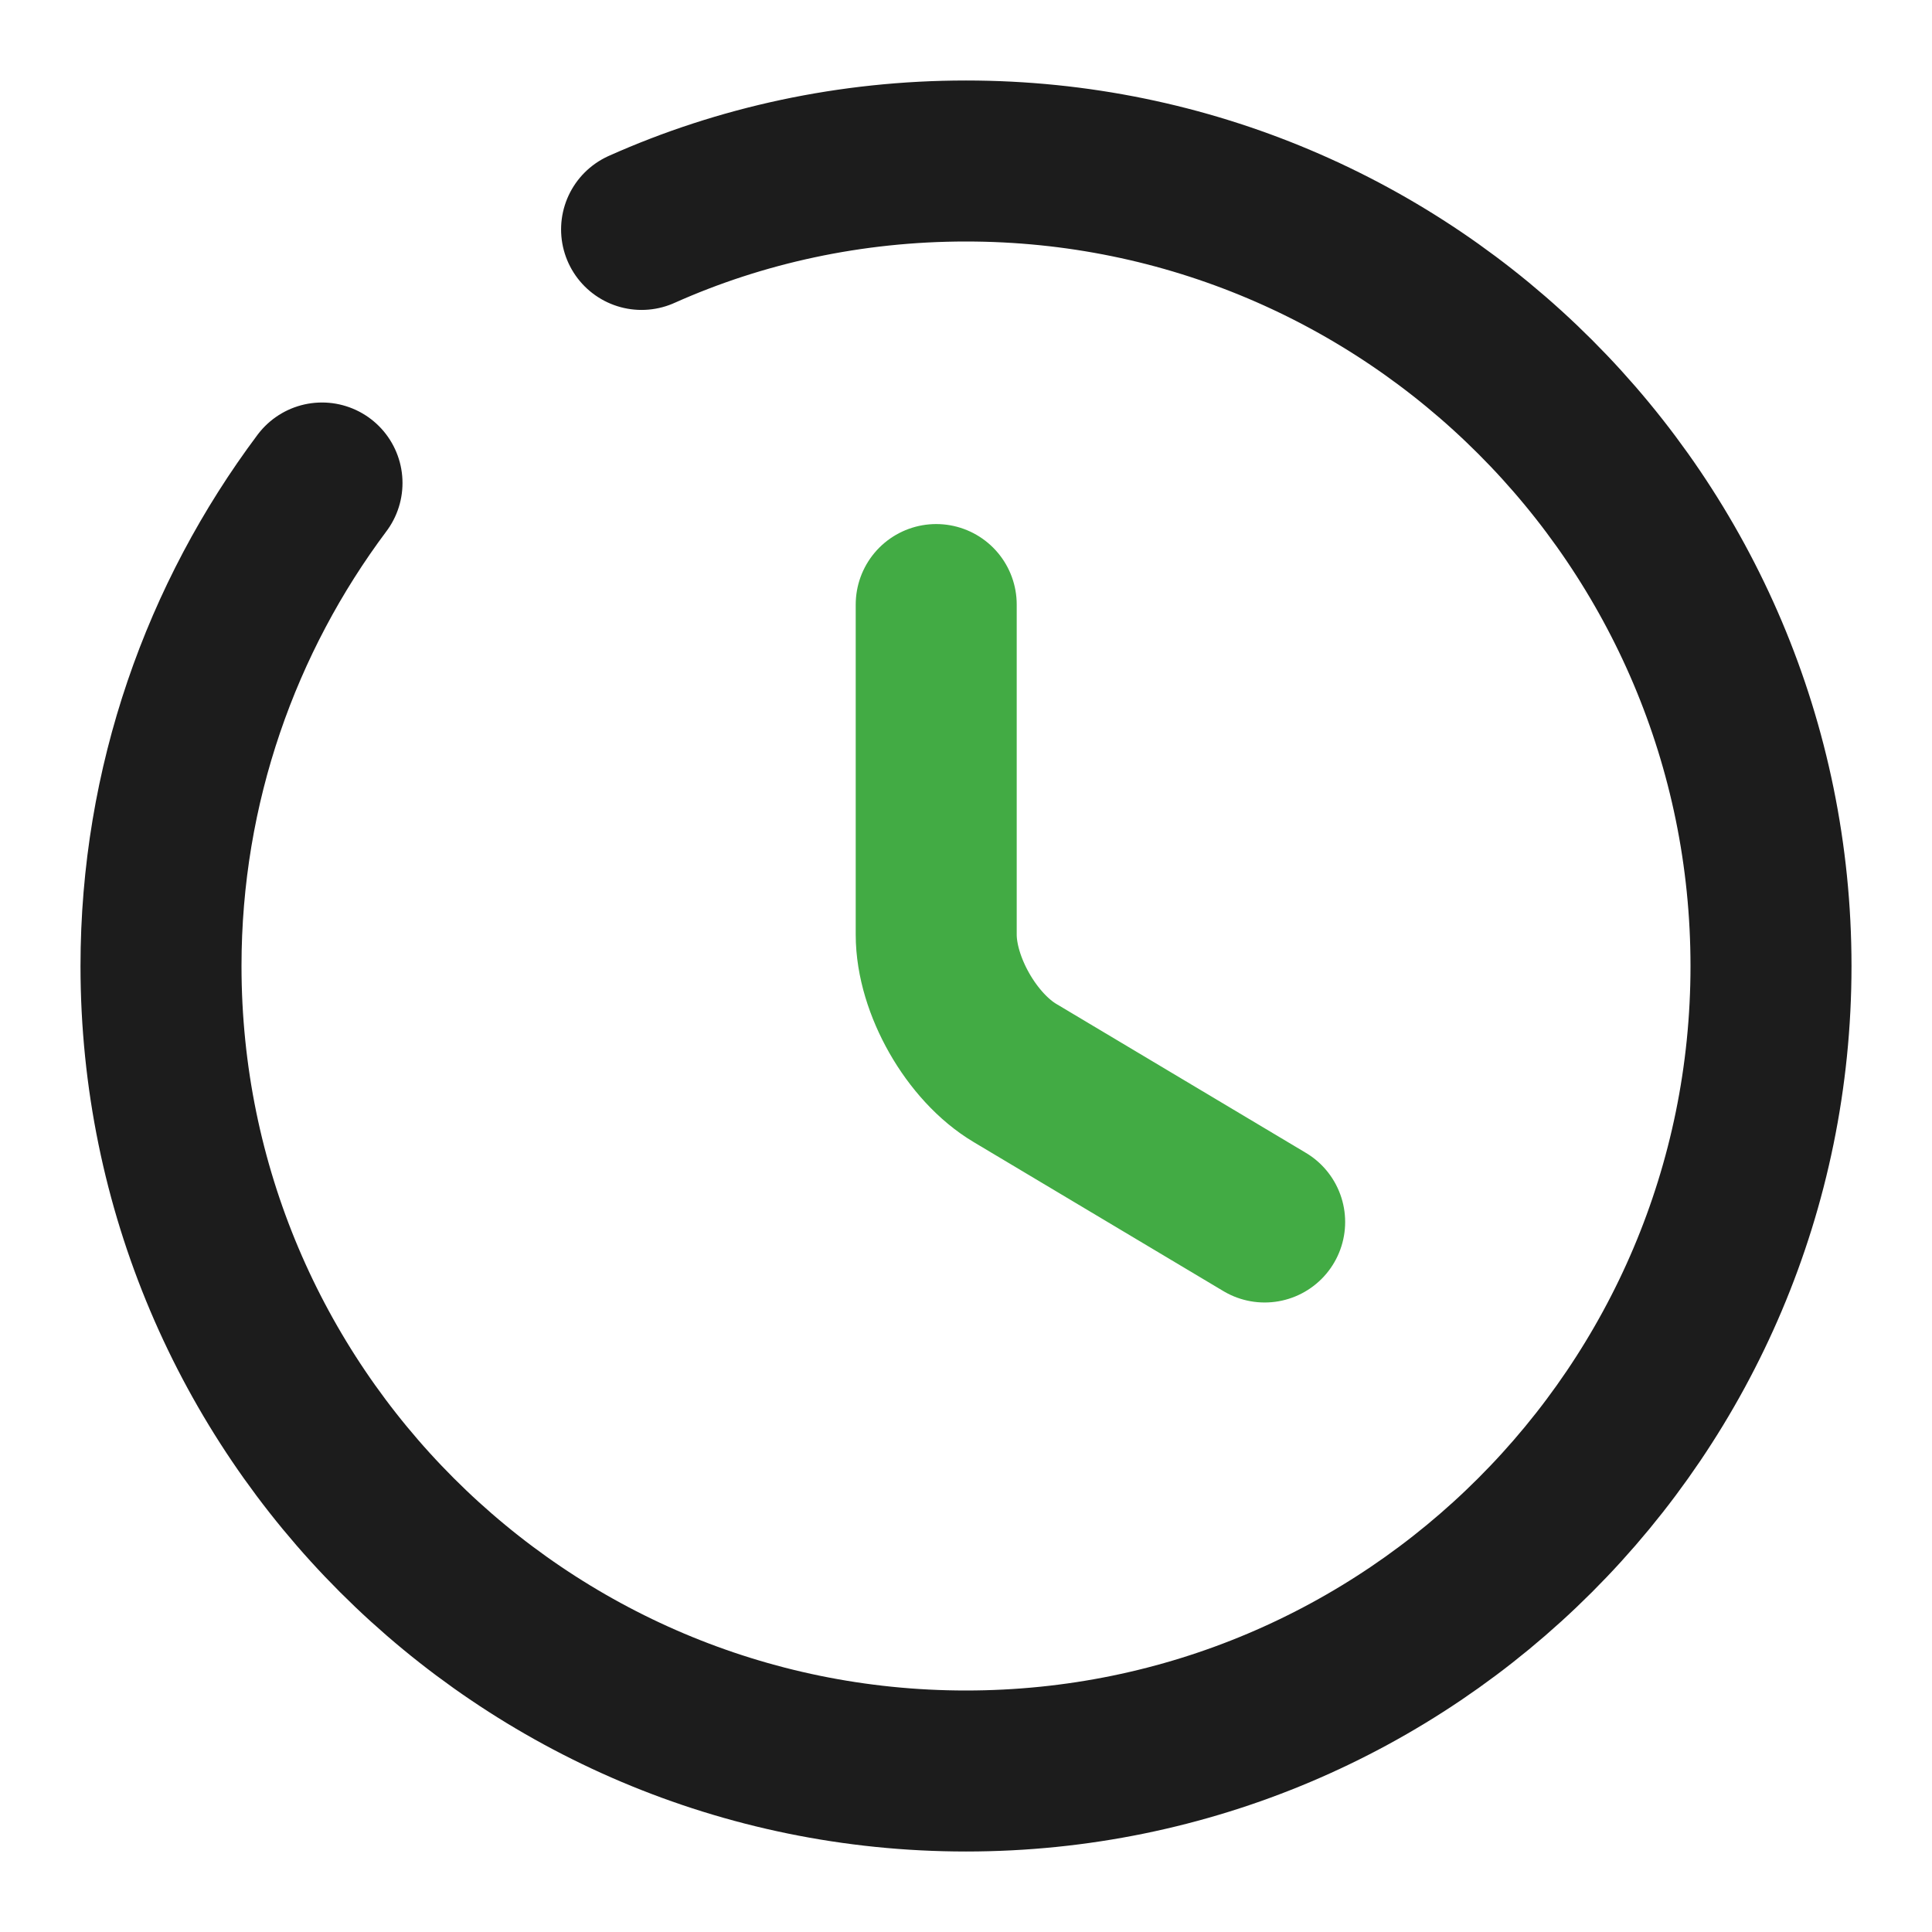 <svg id="icon" width="24" height="24" fill="none" xmlns="http://www.w3.org/2000/svg"><path d="m15.71 15.18-3.1-1.85c-.54-.32-.98-1.09-.98-1.72v-4.1" stroke="#42AB44" stroke-width="2" stroke-linecap="round" stroke-linejoin="round"/><path d="M4 6c-1.25 1.67-2 3.75-2 6 0 5.52 4.48 10 10 10s10-4.48 10-10S17.52 2 12 2c-1.43 0-2.8.3-4.03.85" stroke="#1C1C1C" stroke-width="2" stroke-linecap="round" stroke-linejoin="round"/></svg>